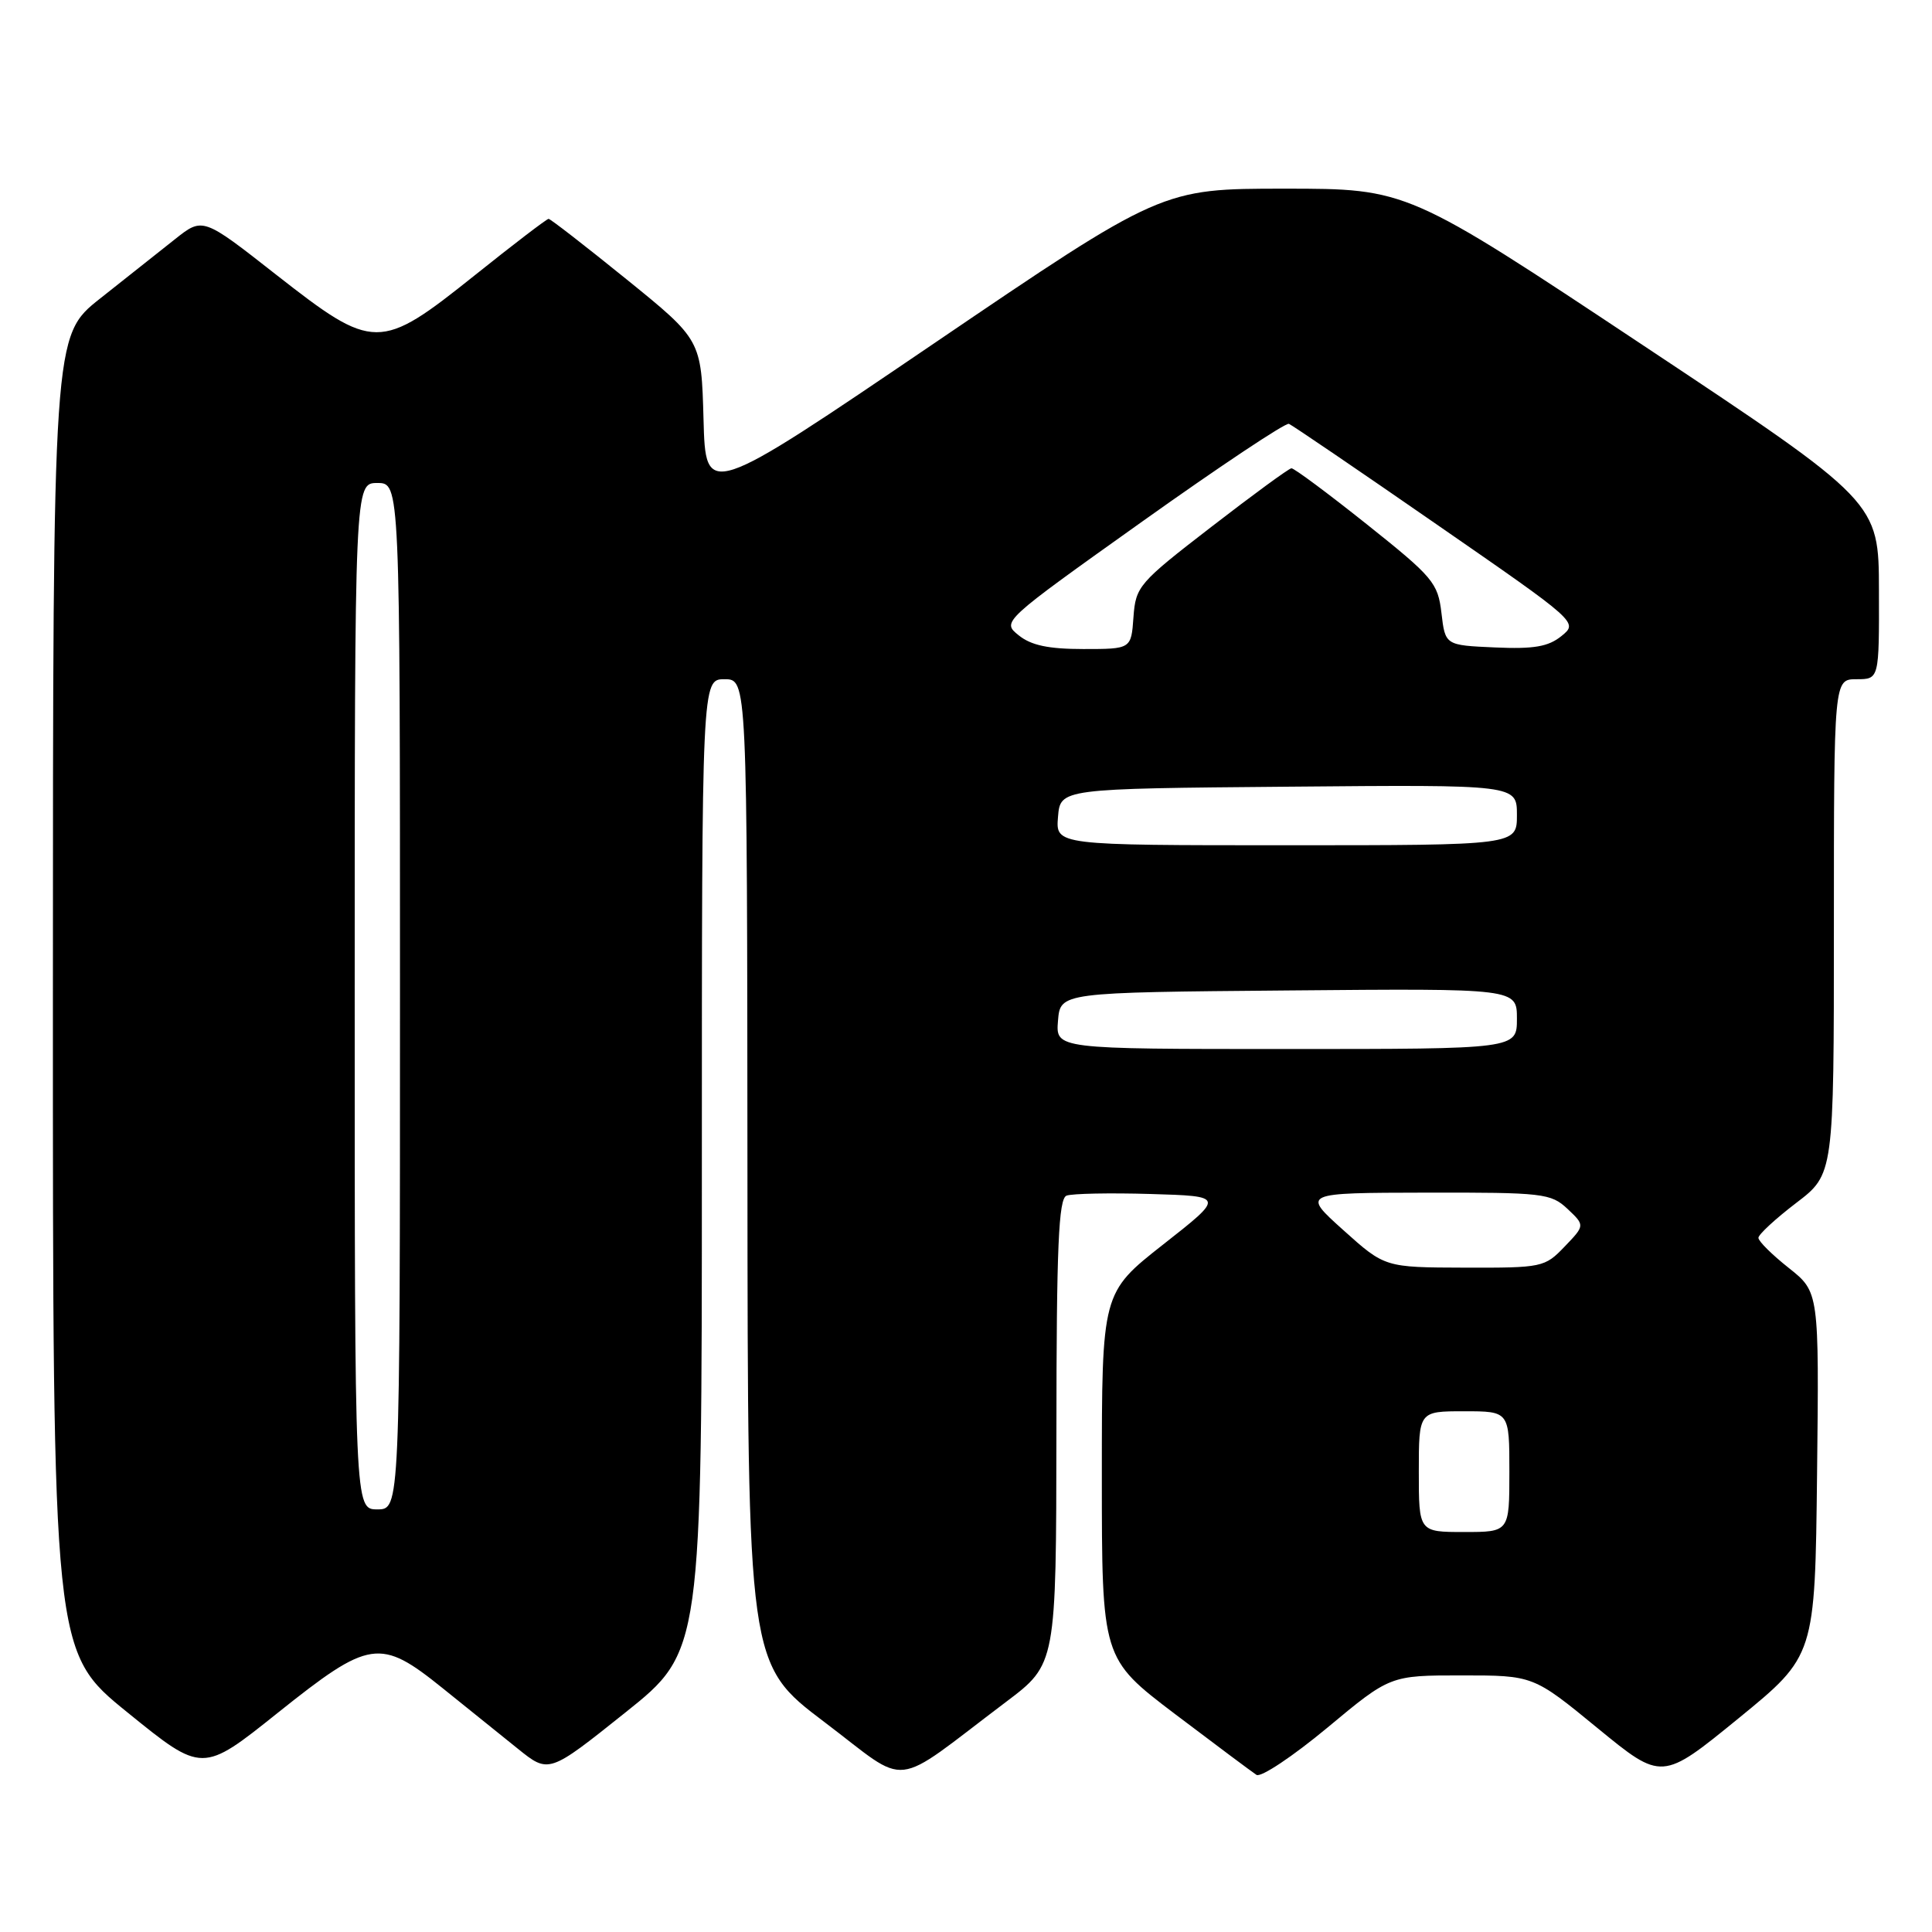 <?xml version="1.0" encoding="UTF-8" standalone="no"?>
<!DOCTYPE svg PUBLIC "-//W3C//DTD SVG 1.1//EN" "http://www.w3.org/Graphics/SVG/1.1/DTD/svg11.dtd" >
<svg xmlns="http://www.w3.org/2000/svg" xmlns:xlink="http://www.w3.org/1999/xlink" version="1.1" viewBox="0 0 256 256">
 <g >
 <path fill="currentColor"
d=" M 133.32 225.50 C 139.95 220.50 139.95 220.50 139.98 189.72 C 139.99 165.15 140.27 158.83 141.32 158.43 C 142.05 158.15 147.06 158.05 152.46 158.21 C 162.28 158.50 162.28 158.50 154.14 164.89 C 146.00 171.29 146.00 171.29 146.00 195.52 C 146.00 219.76 146.00 219.76 155.71 227.13 C 161.06 231.18 165.91 234.80 166.49 235.18 C 167.08 235.55 171.30 232.73 175.88 228.93 C 184.20 222.00 184.20 222.00 193.68 222.00 C 203.17 222.00 203.17 222.00 211.69 228.99 C 220.21 235.97 220.21 235.97 230.36 227.69 C 240.50 219.41 240.50 219.41 240.77 195.30 C 241.04 171.20 241.04 171.20 237.02 168.01 C 234.81 166.26 233.00 164.47 233.00 164.02 C 233.00 163.58 235.25 161.50 238.00 159.40 C 243.00 155.59 243.00 155.59 243.00 122.79 C 243.00 90.00 243.00 90.00 246.00 90.00 C 249.00 90.00 249.00 90.00 248.97 78.25 C 248.95 66.50 248.95 66.50 217.71 45.75 C 186.47 25.00 186.47 25.00 170.21 25.00 C 153.95 25.00 153.95 25.00 123.72 45.53 C 93.50 66.05 93.50 66.05 93.22 55.55 C 92.93 45.04 92.93 45.04 83.03 37.02 C 77.58 32.61 72.93 29.00 72.69 29.00 C 72.45 29.00 68.04 32.37 62.88 36.50 C 50.30 46.55 49.55 46.54 36.58 36.39 C 26.87 28.77 26.87 28.77 23.18 31.70 C 21.16 33.30 16.69 36.84 13.26 39.56 C 7.02 44.50 7.02 44.50 7.01 131.70 C 7.00 218.90 7.00 218.90 16.91 226.92 C 26.81 234.95 26.81 234.95 36.79 226.97 C 49.01 217.21 50.35 217.01 58.66 223.70 C 61.87 226.28 66.35 229.89 68.61 231.71 C 72.72 235.02 72.72 235.02 82.86 226.92 C 93.00 218.82 93.00 218.82 93.00 154.41 C 93.00 90.00 93.00 90.00 96.00 90.00 C 99.00 90.00 99.00 90.00 99.04 155.25 C 99.08 220.50 99.08 220.50 109.25 228.19 C 120.75 236.88 117.80 237.21 133.32 225.50 Z  M 188.00 195.00 C 188.00 187.00 188.00 187.00 194.00 187.00 C 200.00 187.00 200.00 187.00 200.00 195.00 C 200.00 203.00 200.00 203.00 194.00 203.00 C 188.00 203.00 188.00 203.00 188.00 195.00 Z  M 47.00 132.00 C 47.00 64.00 47.00 64.00 50.00 64.00 C 53.00 64.00 53.00 64.00 53.00 132.00 C 53.00 200.00 53.00 200.00 50.00 200.00 C 47.00 200.00 47.00 200.00 47.00 132.00 Z  M 178.00 163.00 C 172.50 158.06 172.50 158.06 188.94 158.03 C 204.48 158.00 205.50 158.12 207.70 160.18 C 210.02 162.37 210.02 162.37 207.32 165.18 C 204.69 167.93 204.36 168.00 194.06 167.97 C 183.50 167.94 183.50 167.94 178.00 163.00 Z  M 140.19 135.25 C 140.50 131.50 140.50 131.50 170.75 131.24 C 201.00 130.97 201.00 130.97 201.00 134.99 C 201.00 139.00 201.00 139.00 170.44 139.00 C 139.88 139.00 139.88 139.00 140.19 135.25 Z  M 140.19 108.25 C 140.50 104.50 140.50 104.50 170.75 104.24 C 201.00 103.97 201.00 103.97 201.00 107.99 C 201.00 112.00 201.00 112.00 170.44 112.00 C 139.88 112.00 139.88 112.00 140.19 108.25 Z  M 134.98 84.18 C 132.73 82.37 132.73 82.37 151.36 69.10 C 161.61 61.80 170.35 55.98 170.79 56.16 C 171.24 56.35 180.05 62.34 190.37 69.49 C 209.13 82.47 209.13 82.47 206.90 84.28 C 205.16 85.69 203.25 86.02 198.09 85.79 C 191.50 85.50 191.50 85.50 191.00 81.23 C 190.53 77.23 189.90 76.48 181.12 69.48 C 175.96 65.37 171.46 62.02 171.12 62.05 C 170.78 62.07 166.00 65.57 160.50 69.82 C 150.88 77.24 150.49 77.70 150.19 81.77 C 149.89 86.00 149.89 86.00 143.55 86.00 C 138.92 86.00 136.62 85.51 134.98 84.18 Z "/>
</g>
</svg>